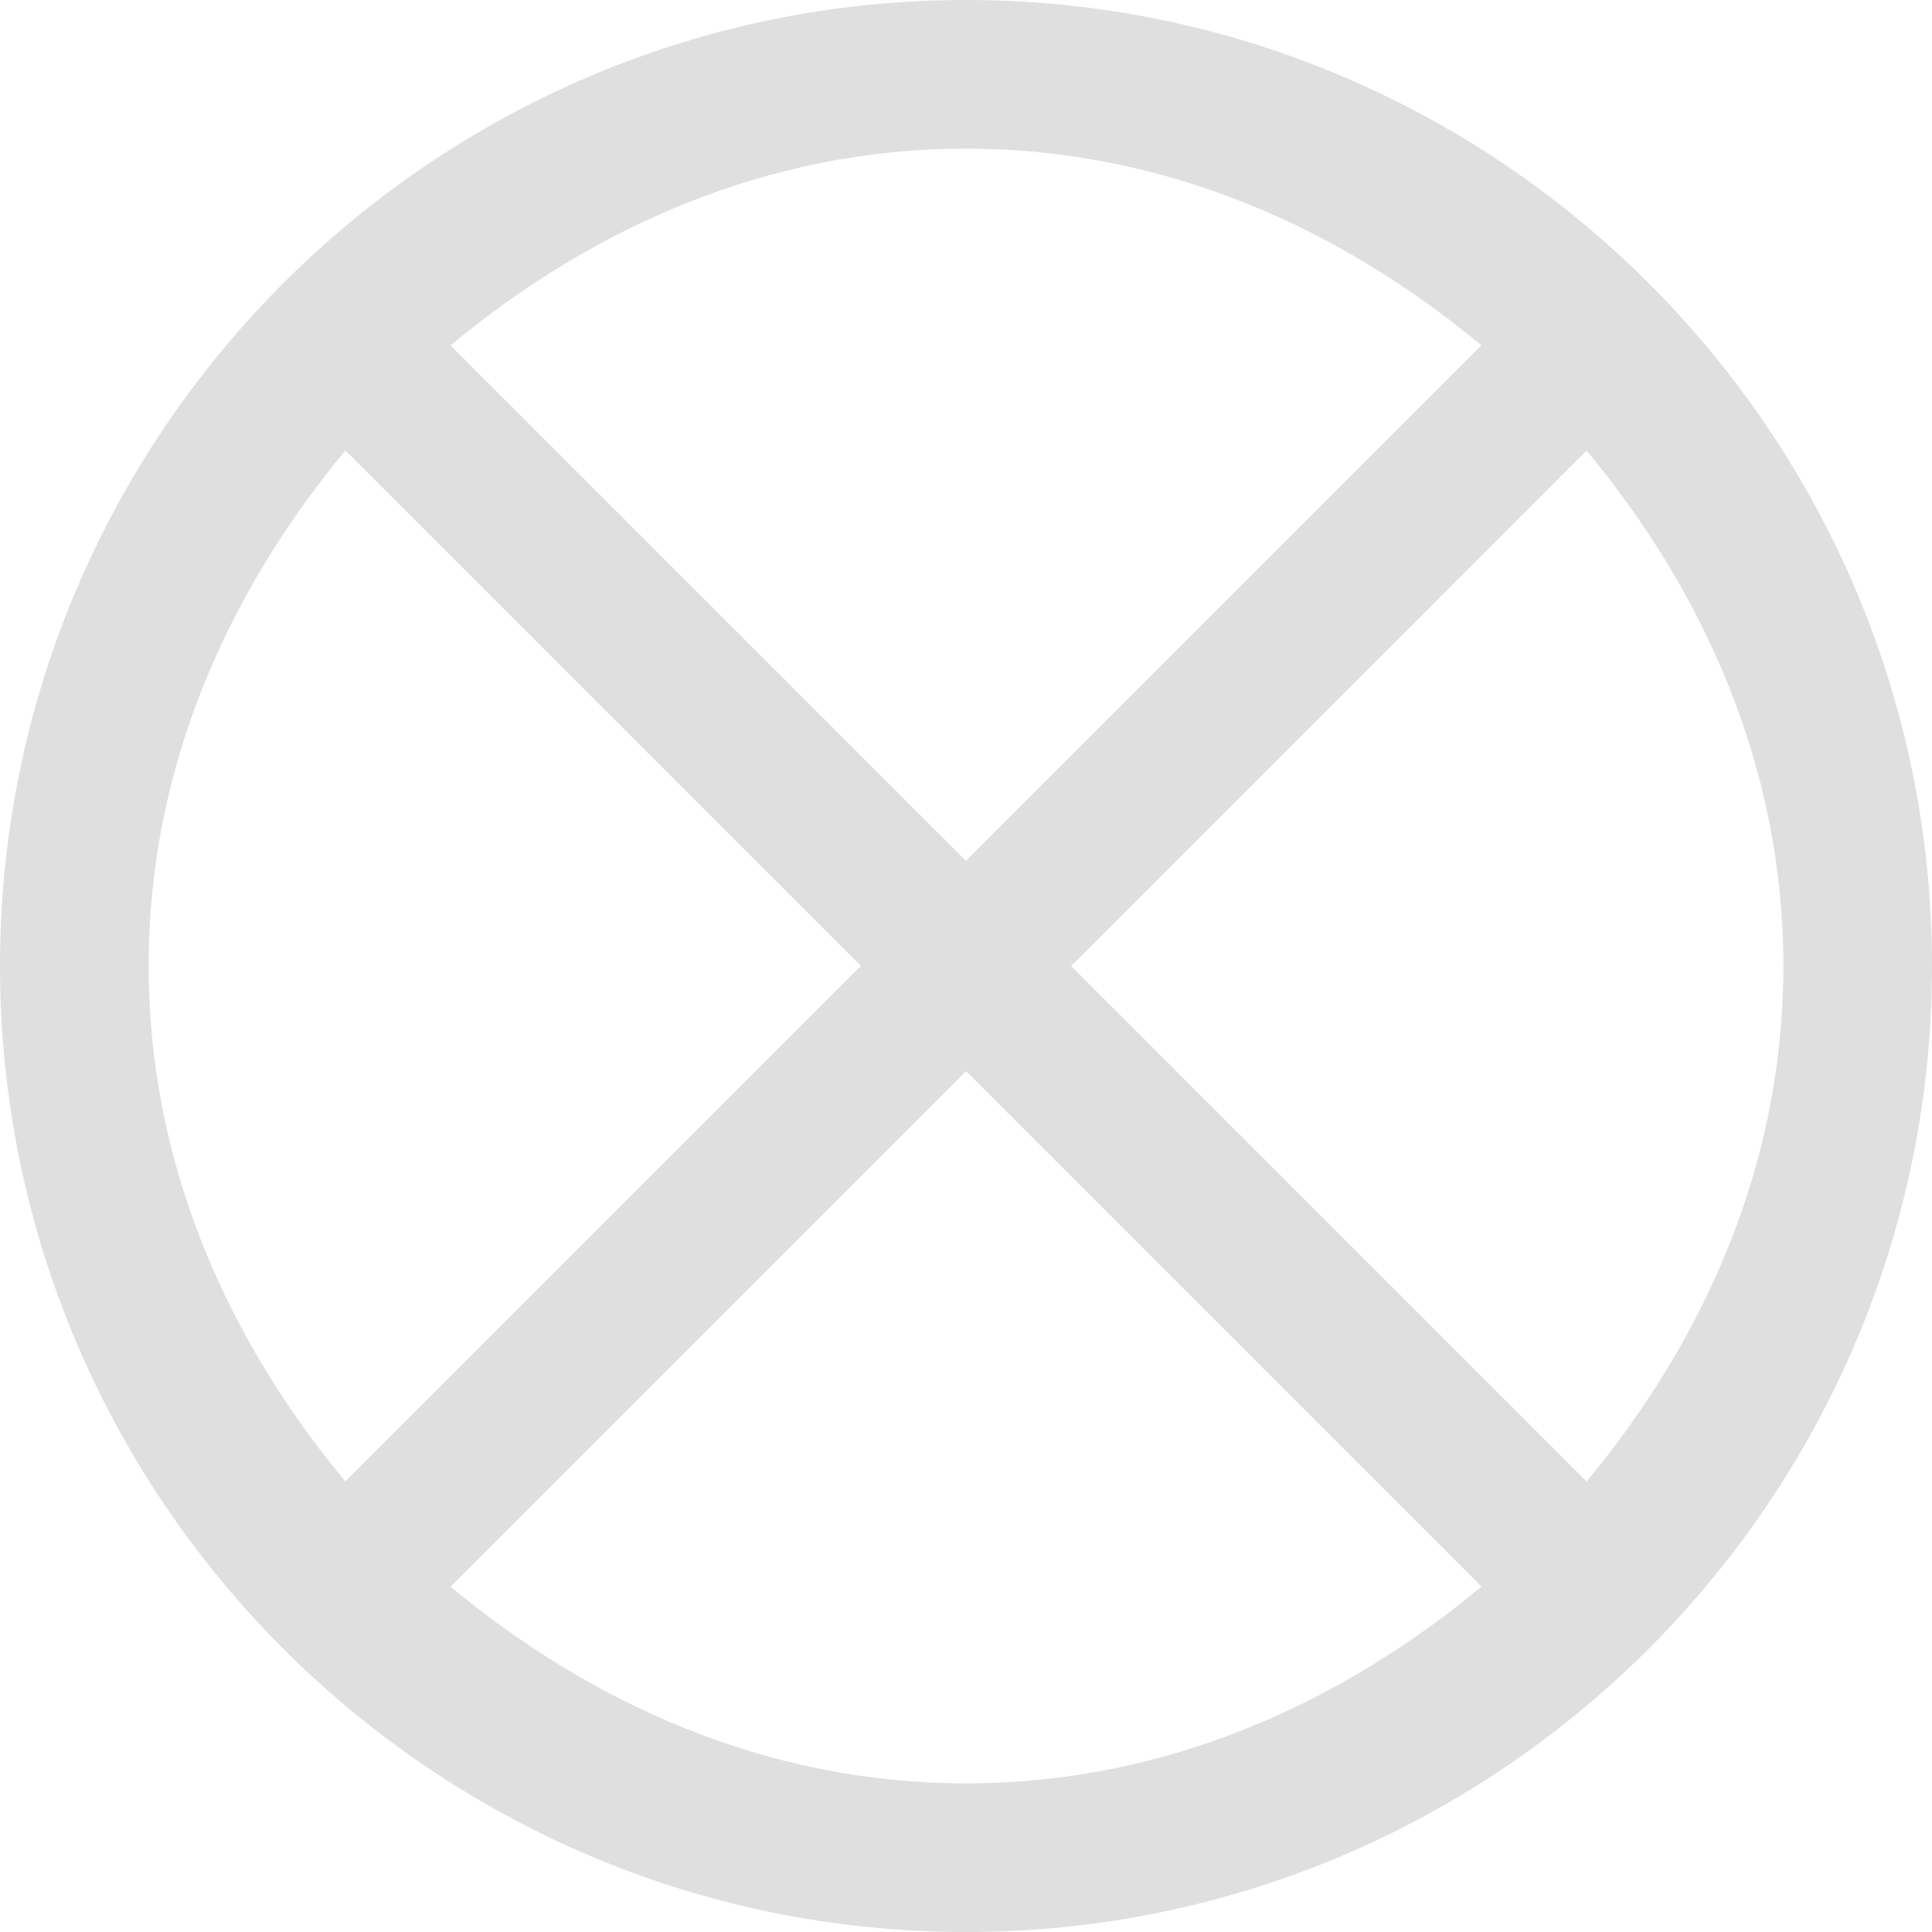 <?xml version="1.0" encoding="UTF-8" standalone="no"?>
<svg
   width="19.5"
   height="19.5"
   viewBox="0 0 19.5 19.5"
   fill="none"
   version="1.1"
   id="svg4"
   xmlns="http://www.w3.org/2000/svg"
   xmlns:svg="http://www.w3.org/2000/svg">
  <defs
     id="defs8" />
  <path
     style="color:#000000;fill:#dfdfdf;-inkscape-stroke:none;fill-opacity:1"
     d="M 9.75,0 C 4.374,0 0,4.374 0,9.75 0,15.126 4.374,19.5 9.75,19.5 15.126,19.5 19.5,15.126 19.5,9.75 19.5,4.374 15.126,0 9.75,0 Z m 0,1.5 c 2.007,0 3.775,0.801 5.203,1.986 L 9.75,8.689 4.547,3.486 C 5.975,2.301 7.743,1.5 9.75,1.5 Z M 3.486,4.547 8.689,9.75 3.486,14.953 C 2.301,13.525 1.5,11.757 1.5,9.75 1.5,7.743 2.301,5.975 3.486,4.547 Z m 12.527,0 C 17.199,5.975 18,7.743 18,9.75 c 0,2.007 -0.801,3.775 -1.986,5.203 L 10.811,9.75 Z M 9.75,10.811 14.953,16.014 C 13.525,17.199 11.757,18 9.75,18 7.743,18 5.975,17.199 4.547,16.014 Z"
     id="path2" />
</svg>

